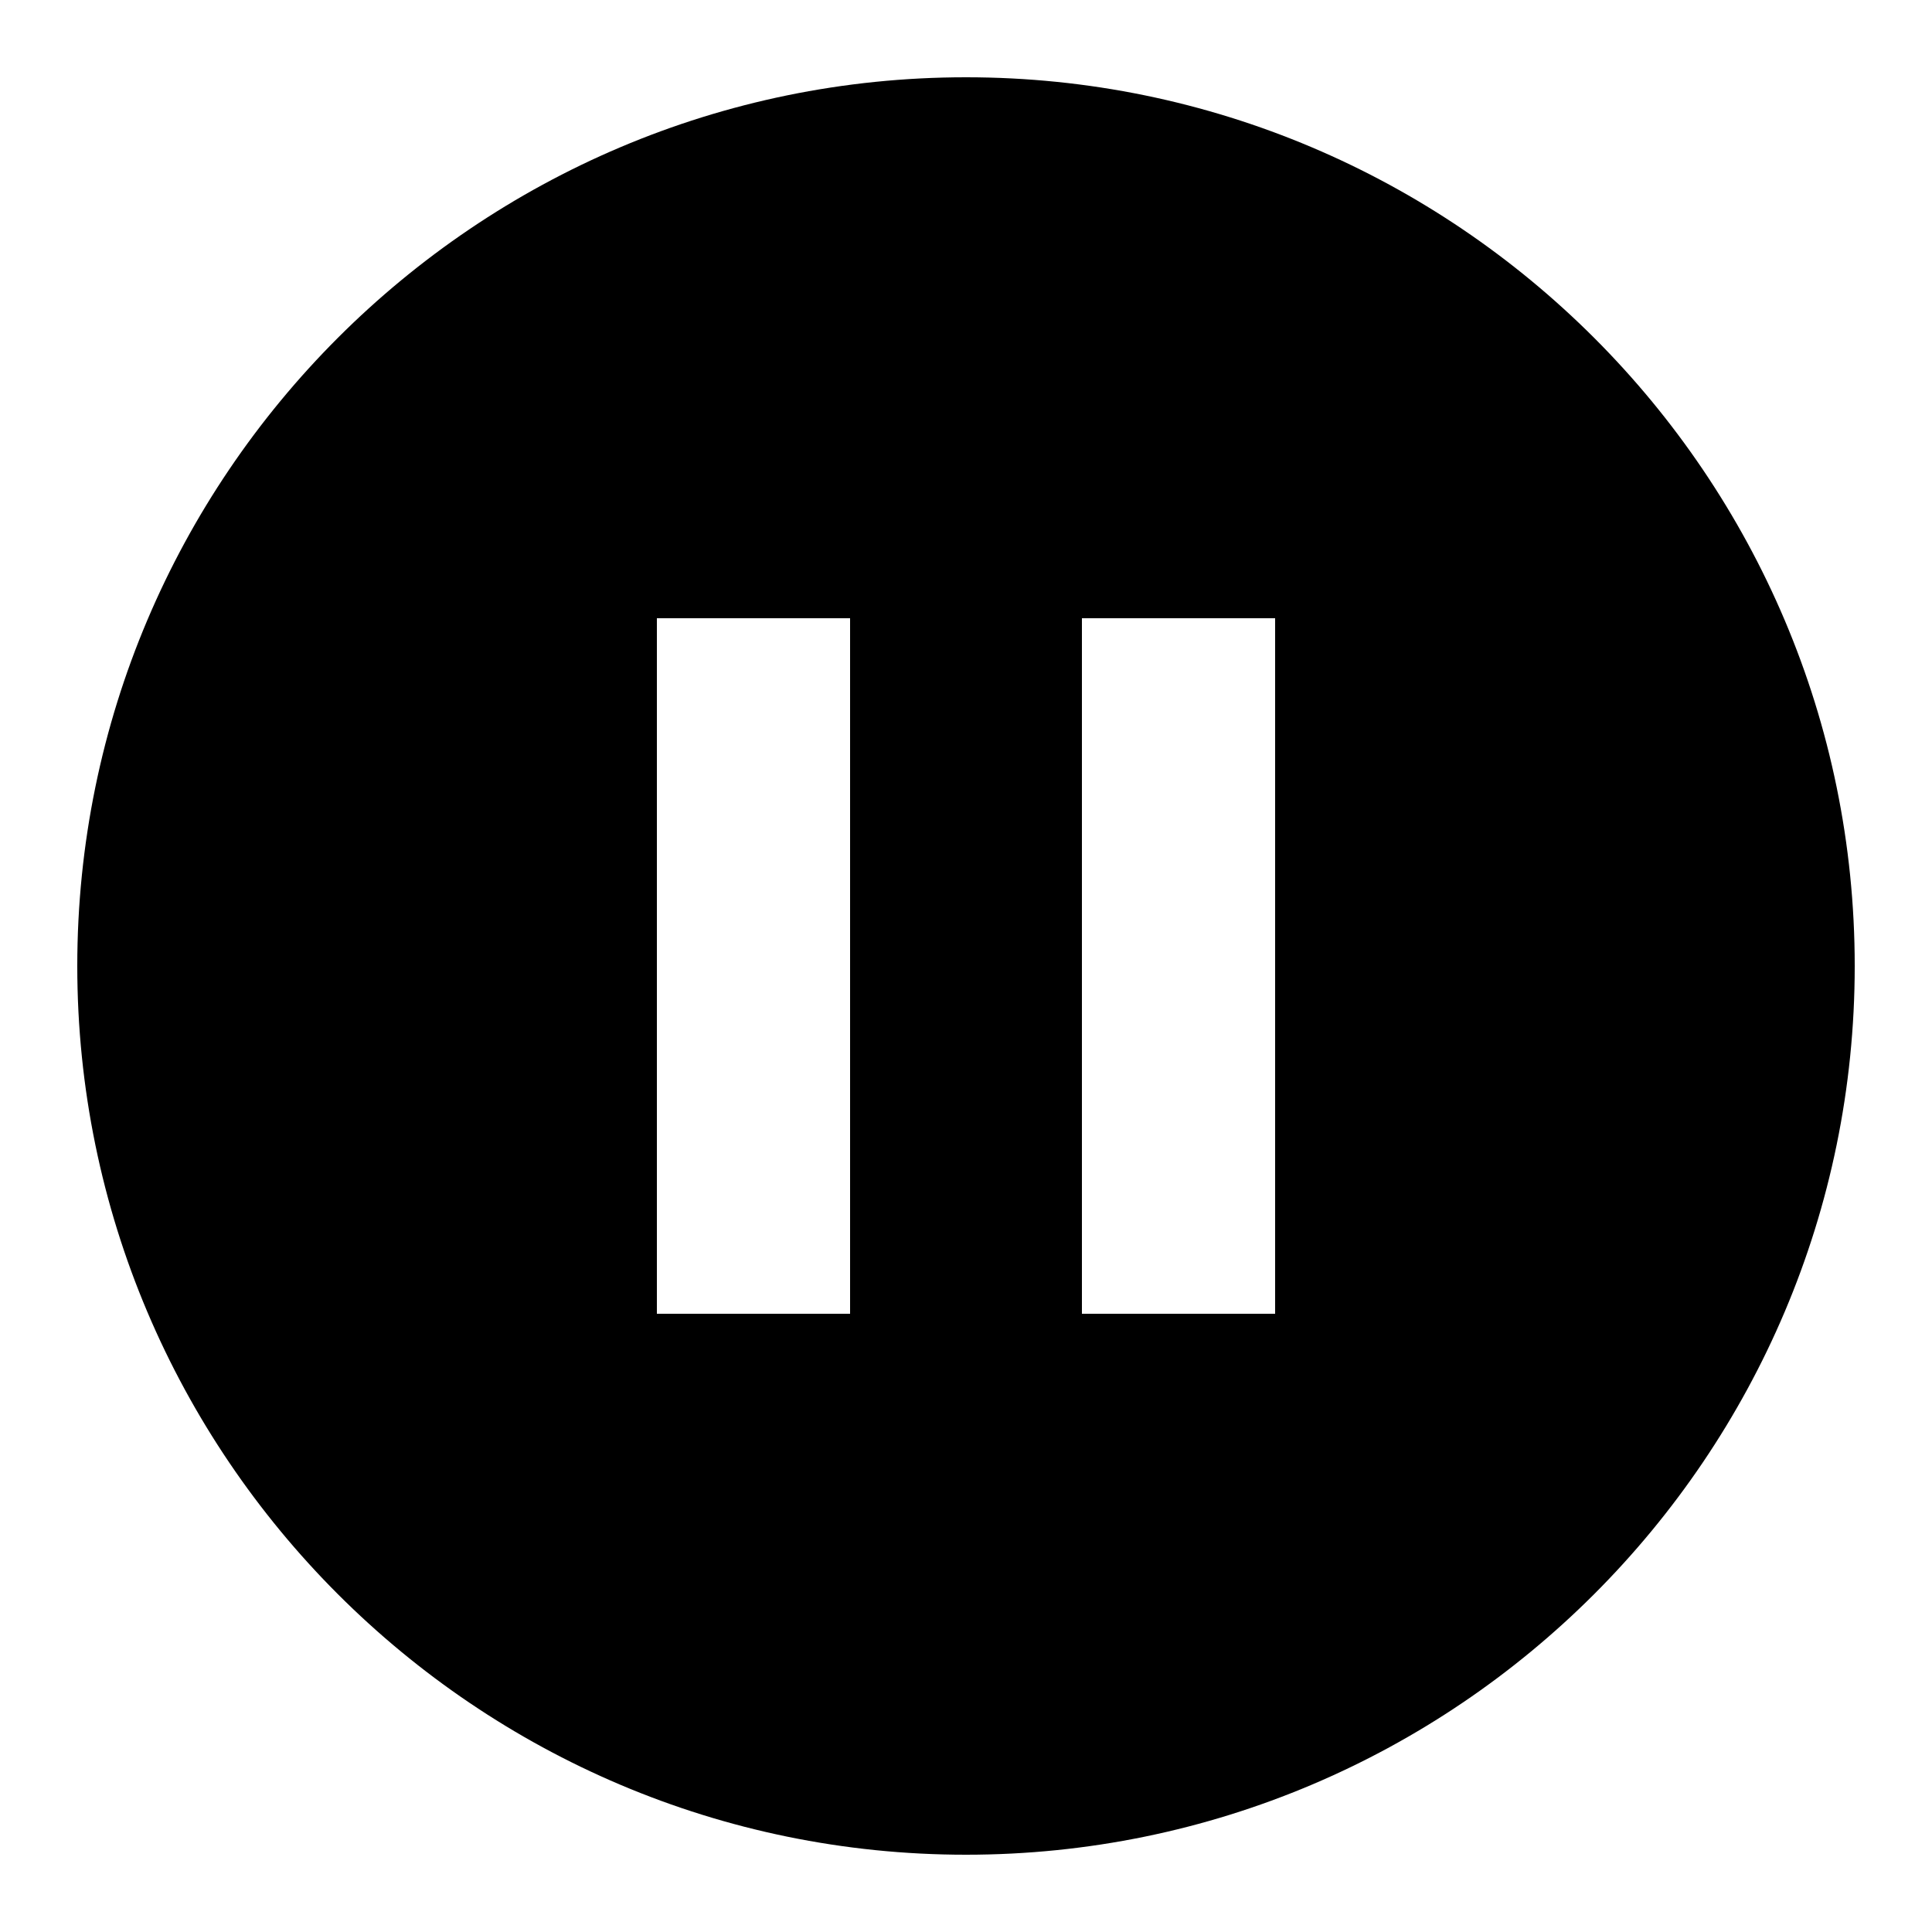 <svg xmlns="http://www.w3.org/2000/svg"  viewBox="0 0 50 50"  ><path d="M 25 2 C 12.316 2 2 12.316 2 25 C 2 37.684 12.316 48 25 48 C 37.684 48 48 37.684 48 25 C 48 12.316 37.684 2 25 2 Z M 22 34 L 17 34 L 17 16 L 22 16 Z M 33 34 L 28 34 L 28 16 L 33 16 Z"/></svg>